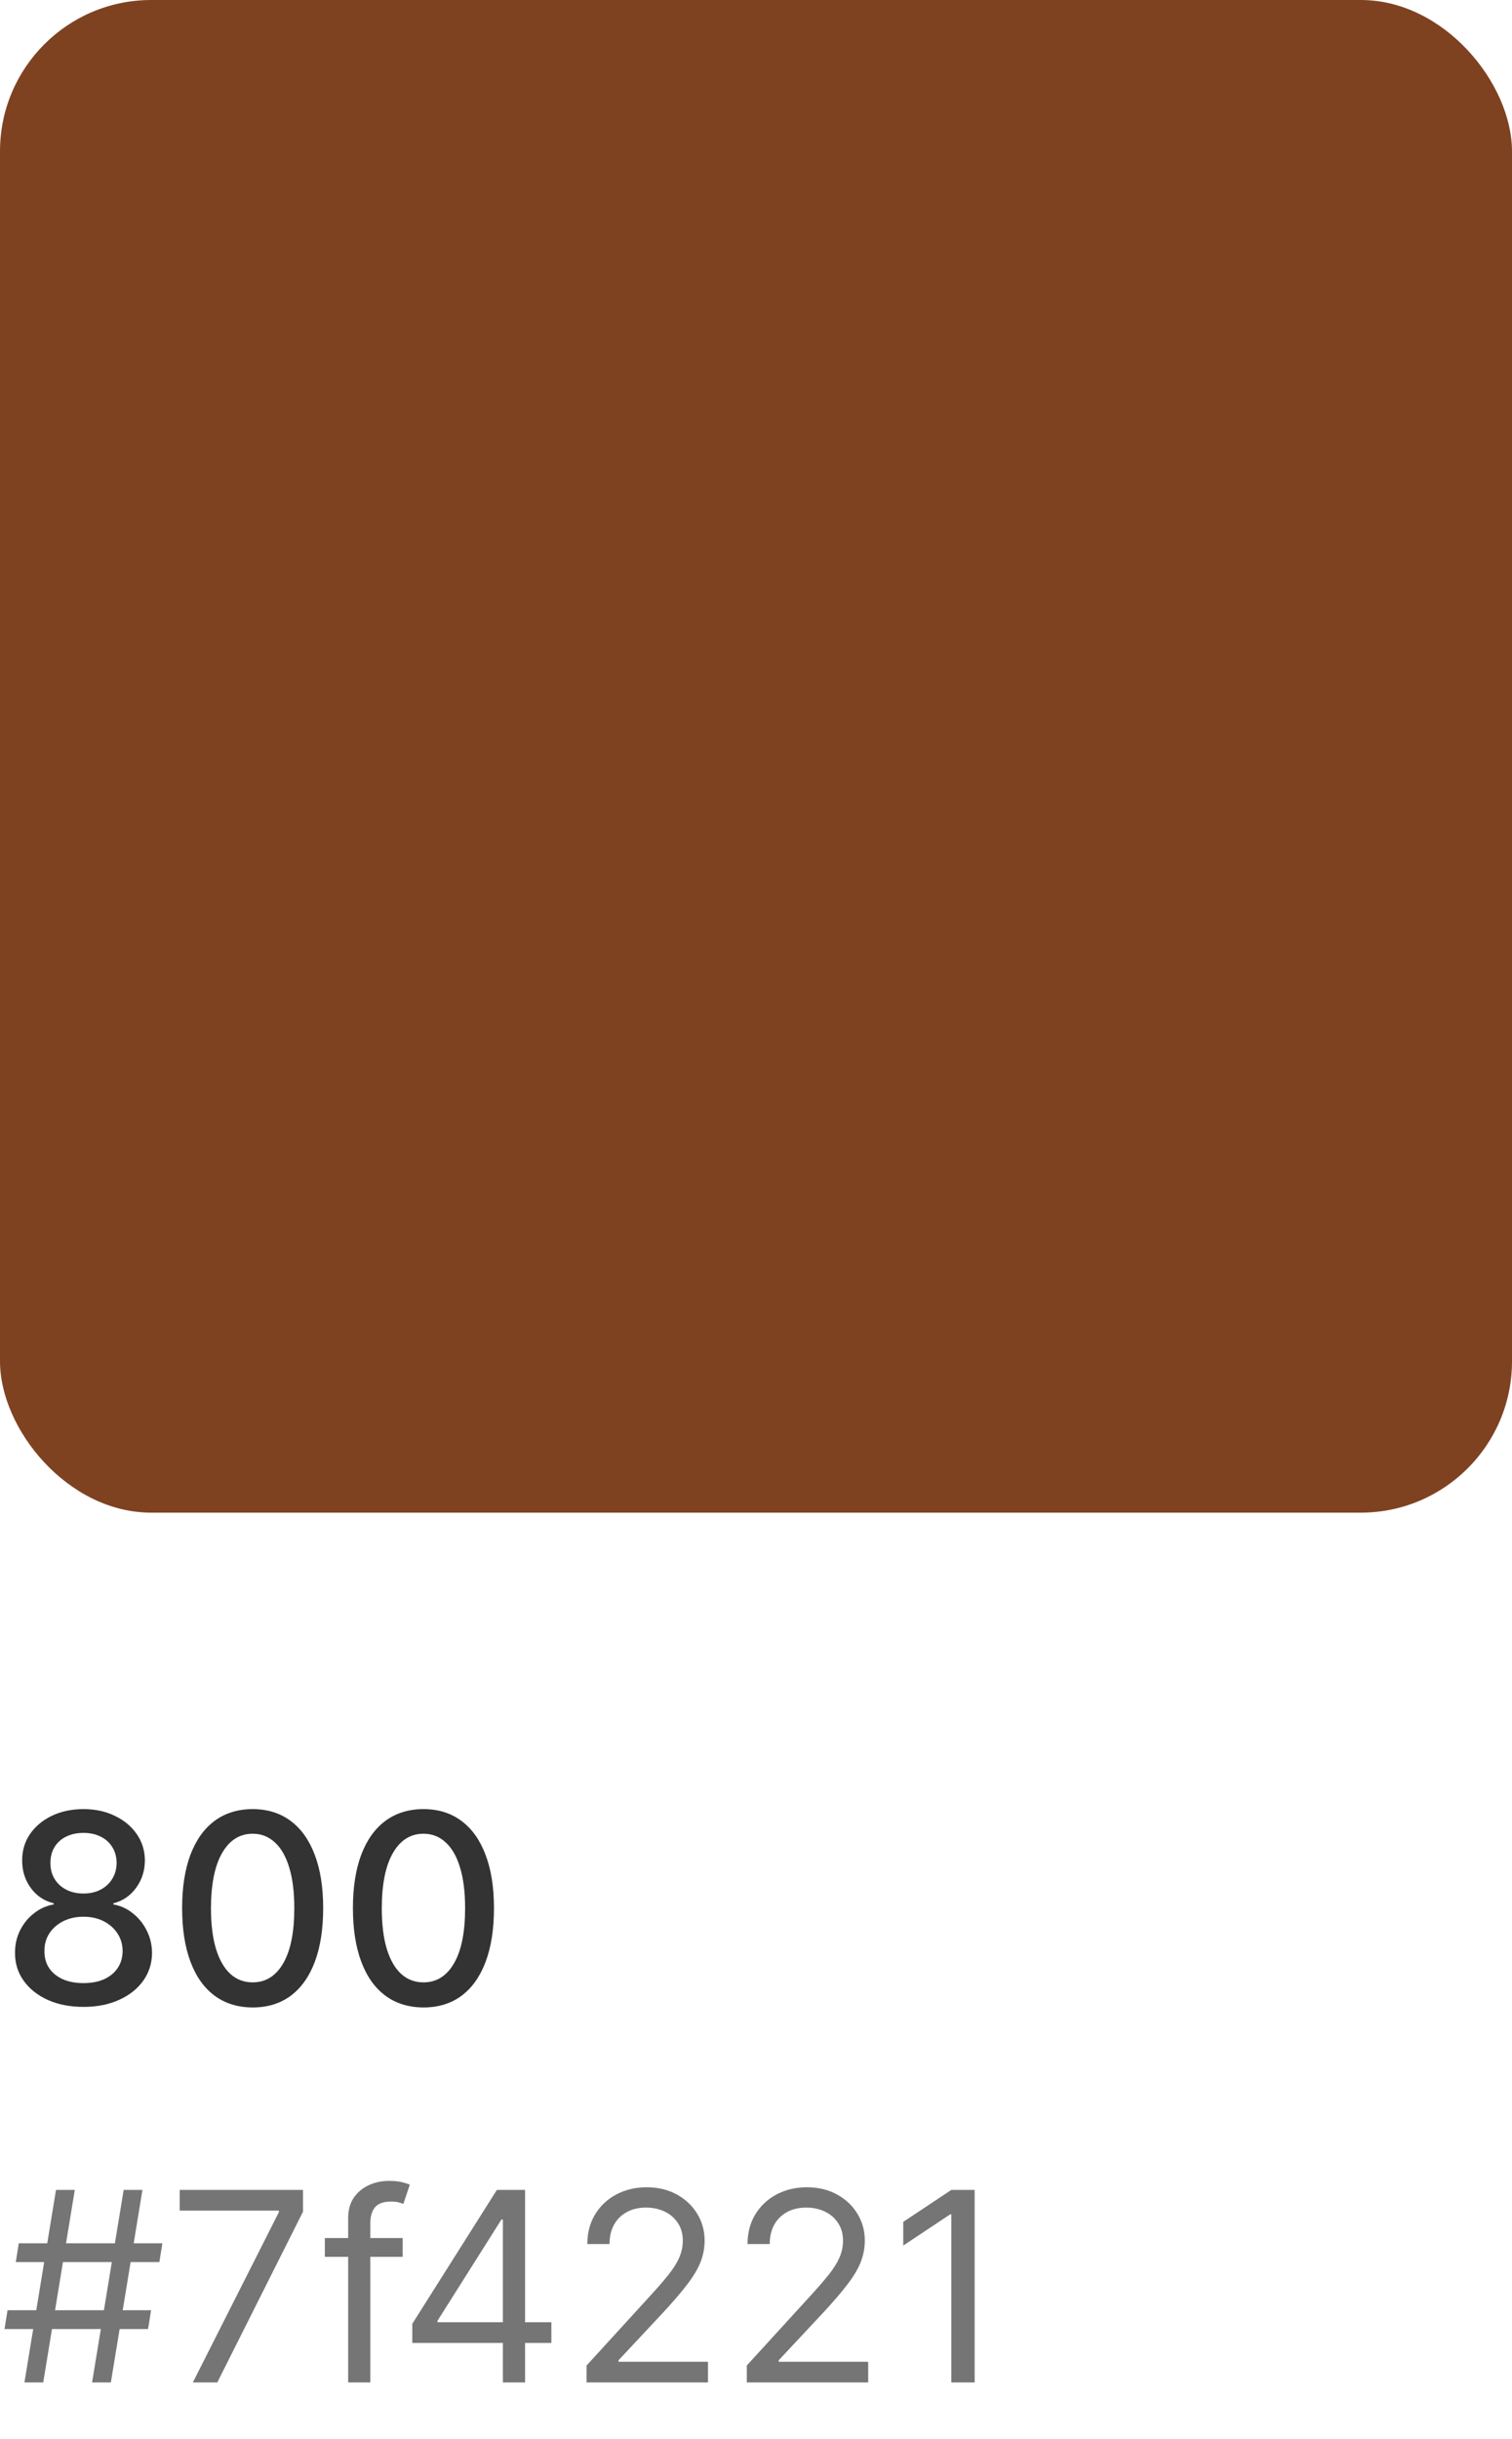 <svg width="80" height="129" viewBox="0 0 80 129" fill="none" xmlns="http://www.w3.org/2000/svg">
<rect width="80" height="80" rx="8" fill="#7F4221"/>
<path d="M4.42 106.139C3.707 106.139 3.077 106.017 2.531 105.771C1.987 105.526 1.561 105.188 1.253 104.757C0.945 104.326 0.792 103.836 0.795 103.286C0.792 102.855 0.88 102.459 1.059 102.097C1.241 101.733 1.488 101.429 1.8 101.188C2.111 100.942 2.459 100.786 2.844 100.72V100.661C2.337 100.538 1.931 100.266 1.626 99.845C1.321 99.424 1.17 98.94 1.173 98.394C1.17 97.873 1.308 97.409 1.586 97.001C1.868 96.59 2.254 96.267 2.744 96.032C3.235 95.797 3.793 95.679 4.42 95.679C5.04 95.679 5.593 95.798 6.08 96.037C6.571 96.272 6.957 96.595 7.239 97.006C7.52 97.414 7.663 97.876 7.666 98.394C7.663 98.94 7.507 99.424 7.199 99.845C6.891 100.266 6.49 100.538 5.996 100.661V100.72C6.377 100.786 6.72 100.942 7.025 101.188C7.333 101.429 7.578 101.733 7.761 102.097C7.946 102.459 8.041 102.855 8.044 103.286C8.041 103.836 7.885 104.326 7.577 104.757C7.268 105.188 6.841 105.526 6.294 105.771C5.75 106.017 5.126 106.139 4.42 106.139ZM4.42 104.881C4.841 104.881 5.205 104.812 5.513 104.673C5.822 104.53 6.06 104.333 6.229 104.081C6.398 103.826 6.485 103.527 6.488 103.186C6.485 102.831 6.392 102.518 6.21 102.246C6.031 101.975 5.787 101.761 5.479 101.605C5.17 101.449 4.817 101.371 4.42 101.371C4.019 101.371 3.662 101.449 3.351 101.605C3.039 101.761 2.794 101.975 2.615 102.246C2.436 102.518 2.348 102.831 2.352 103.186C2.348 103.527 2.429 103.826 2.595 104.081C2.764 104.333 3.005 104.53 3.316 104.673C3.628 104.812 3.995 104.881 4.42 104.881ZM4.42 100.143C4.758 100.143 5.058 100.076 5.32 99.94C5.581 99.804 5.787 99.615 5.936 99.373C6.089 99.131 6.166 98.847 6.17 98.523C6.166 98.204 6.09 97.926 5.941 97.688C5.795 97.449 5.591 97.265 5.33 97.136C5.068 97.003 4.764 96.937 4.42 96.937C4.068 96.937 3.76 97.003 3.495 97.136C3.233 97.265 3.029 97.449 2.884 97.688C2.738 97.926 2.666 98.204 2.67 98.523C2.666 98.847 2.739 99.131 2.888 99.373C3.038 99.615 3.243 99.804 3.505 99.94C3.77 100.076 4.075 100.143 4.42 100.143ZM13.37 106.169C12.584 106.166 11.913 105.959 11.356 105.548C10.8 105.137 10.374 104.538 10.079 103.753C9.784 102.967 9.636 102.021 9.636 100.914C9.636 99.81 9.784 98.867 10.079 98.085C10.377 97.303 10.805 96.706 11.361 96.296C11.921 95.885 12.591 95.679 13.37 95.679C14.149 95.679 14.817 95.886 15.373 96.3C15.93 96.711 16.356 97.308 16.651 98.09C16.949 98.869 17.099 99.81 17.099 100.914C17.099 102.024 16.951 102.972 16.656 103.758C16.361 104.54 15.935 105.138 15.378 105.553C14.822 105.964 14.152 106.169 13.37 106.169ZM13.37 104.842C14.059 104.842 14.598 104.505 14.986 103.832C15.377 103.16 15.572 102.187 15.572 100.914C15.572 100.069 15.483 99.355 15.304 98.771C15.128 98.185 14.875 97.74 14.543 97.439C14.215 97.134 13.824 96.981 13.37 96.981C12.684 96.981 12.145 97.32 11.754 97.996C11.363 98.672 11.166 99.645 11.162 100.914C11.162 101.763 11.25 102.48 11.426 103.067C11.605 103.65 11.858 104.093 12.187 104.394C12.515 104.692 12.909 104.842 13.37 104.842ZM22.407 106.169C21.621 106.166 20.95 105.959 20.393 105.548C19.837 105.137 19.411 104.538 19.116 103.753C18.821 102.967 18.673 102.021 18.673 100.914C18.673 99.81 18.821 98.867 19.116 98.085C19.414 97.303 19.842 96.706 20.398 96.296C20.959 95.885 21.628 95.679 22.407 95.679C23.186 95.679 23.854 95.886 24.41 96.3C24.967 96.711 25.393 97.308 25.688 98.09C25.986 98.869 26.136 99.81 26.136 100.914C26.136 102.024 25.988 102.972 25.693 103.758C25.398 104.54 24.972 105.138 24.416 105.553C23.859 105.964 23.189 106.169 22.407 106.169ZM22.407 104.842C23.096 104.842 23.635 104.505 24.023 103.832C24.414 103.16 24.609 102.187 24.609 100.914C24.609 100.069 24.52 99.355 24.341 98.771C24.165 98.185 23.912 97.74 23.58 97.439C23.252 97.134 22.861 96.981 22.407 96.981C21.721 96.981 21.182 97.32 20.791 97.996C20.4 98.672 20.203 99.645 20.2 100.914C20.2 101.763 20.287 102.48 20.463 103.067C20.642 103.65 20.896 104.093 21.224 104.394C21.552 104.692 21.946 104.842 22.407 104.842Z" fill="#333333"/>
<path d="M4.872 126L6.543 115.818H7.537L5.866 126H4.872ZM0.239 123.176L0.398 122.182H7.994L7.835 123.176H0.239ZM1.293 126L2.963 115.818H3.957L2.287 126H1.293ZM0.835 119.636L0.994 118.642H8.591L8.432 119.636H0.835ZM10.204 126L14.758 116.991V116.912H9.508V115.818H16.031V116.972L11.497 126H10.204ZM21.305 118.364V119.358H17.188V118.364H21.305ZM18.421 126V117.31C18.421 116.872 18.524 116.508 18.729 116.216C18.935 115.924 19.201 115.705 19.53 115.56C19.858 115.414 20.204 115.341 20.569 115.341C20.857 115.341 21.092 115.364 21.275 115.411C21.457 115.457 21.593 115.5 21.682 115.54L21.344 116.554C21.285 116.534 21.202 116.509 21.096 116.479C20.993 116.45 20.857 116.435 20.688 116.435C20.3 116.435 20.02 116.532 19.848 116.728C19.679 116.924 19.594 117.21 19.594 117.588V126H18.421ZM21.815 123.912V122.898L26.29 115.818H27.026V117.389H26.528L23.148 122.739V122.818H29.173V123.912H21.815ZM26.608 126V123.604V123.131V115.818H27.781V126H26.608ZM31.036 126V125.105L34.397 121.426C34.792 120.995 35.116 120.621 35.372 120.303C35.627 119.981 35.816 119.679 35.938 119.398C36.064 119.113 36.127 118.814 36.127 118.503C36.127 118.145 36.041 117.835 35.869 117.573C35.7 117.311 35.468 117.109 35.173 116.967C34.878 116.824 34.546 116.753 34.178 116.753C33.787 116.753 33.446 116.834 33.154 116.996C32.866 117.156 32.642 117.379 32.483 117.668C32.327 117.956 32.249 118.294 32.249 118.682H31.076C31.076 118.085 31.214 117.562 31.489 117.111C31.764 116.66 32.138 116.309 32.612 116.057C33.09 115.805 33.625 115.679 34.218 115.679C34.815 115.679 35.343 115.805 35.804 116.057C36.265 116.309 36.626 116.648 36.888 117.076C37.15 117.504 37.281 117.979 37.281 118.503C37.281 118.877 37.213 119.244 37.077 119.602C36.944 119.956 36.712 120.352 36.381 120.79C36.053 121.224 35.597 121.754 35.014 122.381L32.727 124.827V124.906H37.46V126H31.036ZM39.513 126V125.105L42.874 121.426C43.268 120.995 43.593 120.621 43.848 120.303C44.103 119.981 44.292 119.679 44.415 119.398C44.541 119.113 44.604 118.814 44.604 118.503C44.604 118.145 44.518 117.835 44.345 117.573C44.176 117.311 43.944 117.109 43.649 116.967C43.354 116.824 43.023 116.753 42.655 116.753C42.264 116.753 41.922 116.834 41.631 116.996C41.343 117.156 41.119 117.379 40.96 117.668C40.804 117.956 40.726 118.294 40.726 118.682H39.553C39.553 118.085 39.69 117.562 39.965 117.111C40.24 116.66 40.615 116.309 41.089 116.057C41.566 115.805 42.102 115.679 42.695 115.679C43.291 115.679 43.82 115.805 44.281 116.057C44.741 116.309 45.103 116.648 45.364 117.076C45.626 117.504 45.757 117.979 45.757 118.503C45.757 118.877 45.689 119.244 45.553 119.602C45.421 119.956 45.189 120.352 44.857 120.79C44.529 121.224 44.074 121.754 43.49 122.381L41.203 124.827V124.906H45.936V126H39.513ZM51.569 115.818V126H50.336V117.111H50.276L47.791 118.761V117.509L50.336 115.818H51.569Z" fill="#757575"/>
</svg>
